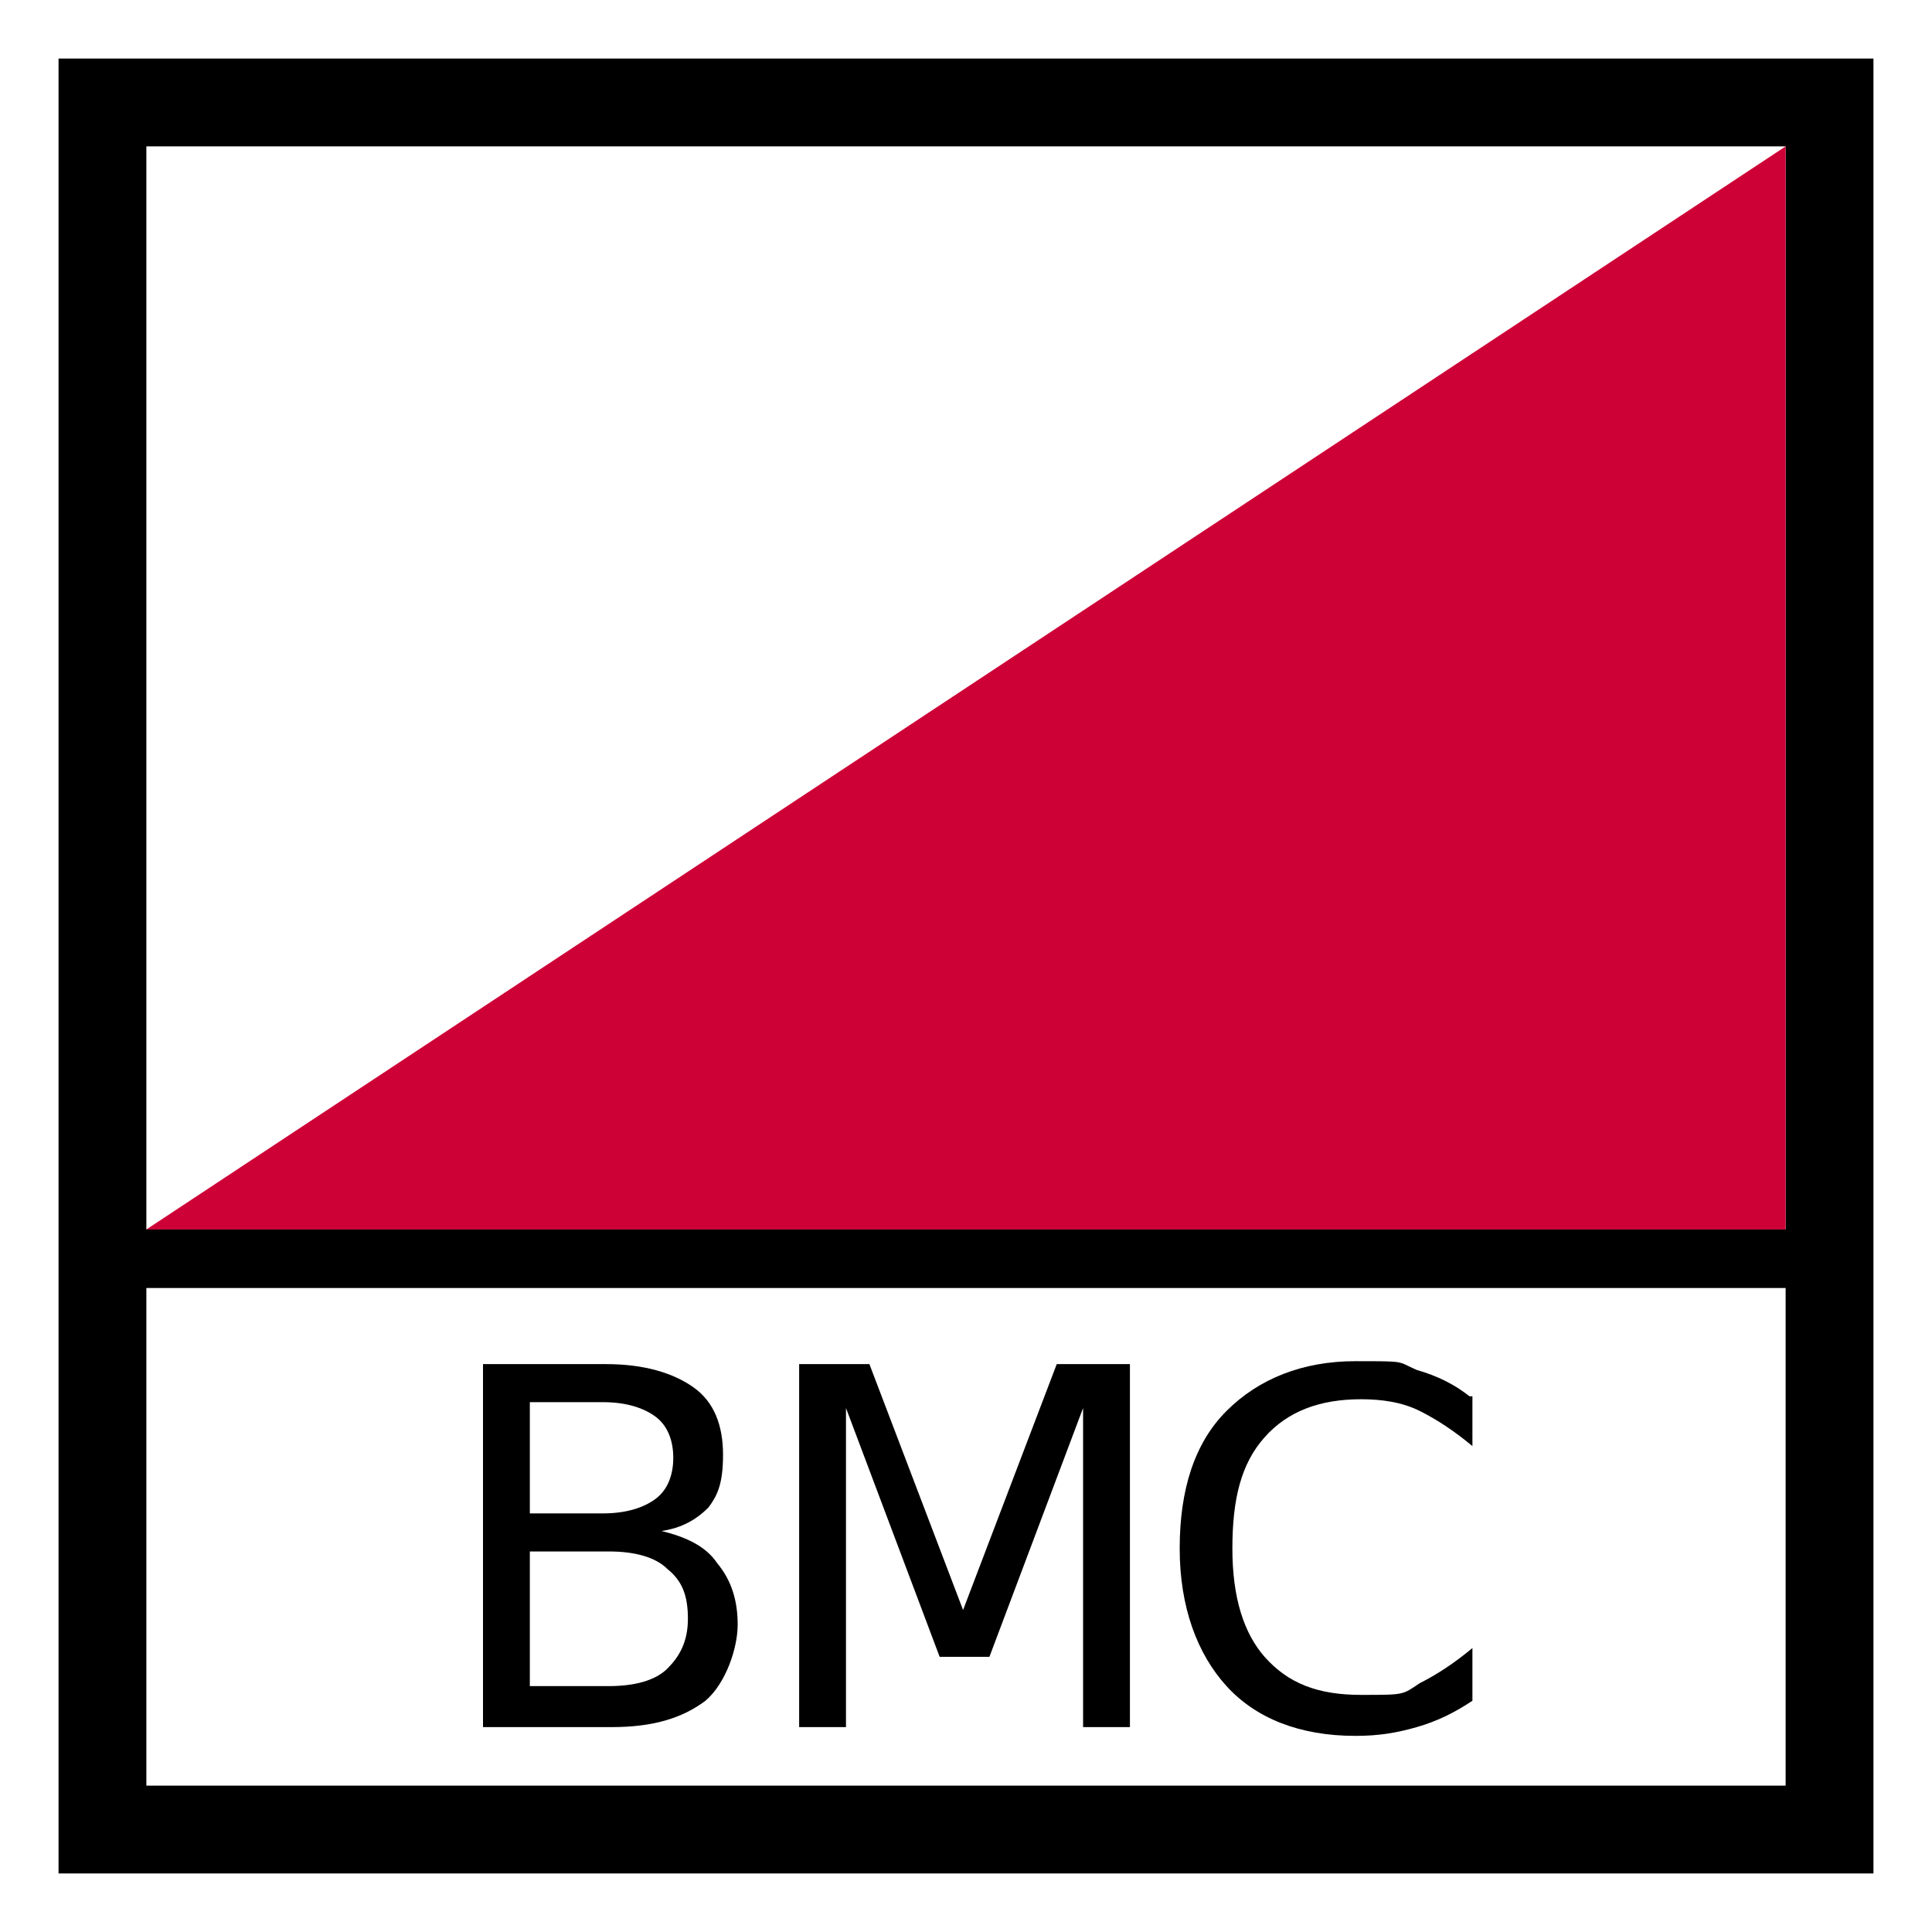 <?xml version="1.0" encoding="UTF-8"?>
<svg id="Layer_1" xmlns="http://www.w3.org/2000/svg" version="1.1" xmlns:xlink="http://www.w3.org/1999/xlink" viewBox="0 0 66 66">
  <!-- Generator: Adobe Illustrator 29.3.1, SVG Export Plug-In . SVG Version: 2.1.0 Build 151)  -->
  <defs>
    <style>
      .st0 {
        fill: #ce0137;
        fill-rule: evenodd;
      }

      .st1 {
        fill: #fff;
      }

      .st2 {
        fill: none;
        stroke: #000;
        stroke-miterlimit: 10;
        stroke-width: 2px;
      }
    </style>
  </defs>
  <rect class="st1" width="66" height="66"/>
  <path d="M61,5v56H5V5h56M64,2H2v62h62V2h0Z"/>
  <polygon class="st0" points="61 42 5 42 61 5 61 42"/>
  <g>
    <path d="M16.4,46.6h4.3c1.3,0,2.3.3,3,.8s1,1.3,1,2.3-.2,1.4-.5,1.8c-.4.4-.9.7-1.6.8.8.2,1.5.5,1.9,1.1.5.6.7,1.3.7,2.1s-.4,2-1.1,2.6c-.8.6-1.8.9-3.2.9h-4.4v-12.4h-.1ZM18.1,48v3.7h2.5c.8,0,1.4-.2,1.8-.5s.6-.8.6-1.4-.2-1.1-.6-1.4c-.4-.3-1-.5-1.8-.5h-2.5ZM18.1,53.1v4.5h2.7c.9,0,1.6-.2,2-.6.4-.4.7-.9.7-1.7s-.2-1.3-.7-1.7c-.4-.4-1.1-.6-2-.6h-2.7Z"/>
    <path d="M27.2,46.6h2.5l3.2,8.4,3.2-8.4h2.5v12.4h-1.6v-10.9l-3.2,8.5h-1.7l-3.2-8.5v10.9h-1.6v-12.4h-.1Z"/>
    <path d="M50.3,47.6v1.8c-.6-.5-1.2-.9-1.8-1.2s-1.3-.4-2-.4c-1.4,0-2.5.4-3.3,1.3-.8.9-1.1,2.1-1.1,3.8s.4,2.9,1.1,3.7c.8.9,1.8,1.3,3.3,1.3s1.4,0,2-.4c.6-.3,1.2-.7,1.8-1.2v1.8c-.6.4-1.2.7-1.9.9s-1.3.3-2.1.3c-1.9,0-3.4-.6-4.4-1.7s-1.6-2.7-1.6-4.7.5-3.6,1.6-4.7,2.6-1.7,4.4-1.7,1.4,0,2.1.3c.7.2,1.3.5,1.8.9h.1Z"/>
  </g>
  <line class="st2" x1="3" y1="43" x2="63" y2="43"/>
</svg>